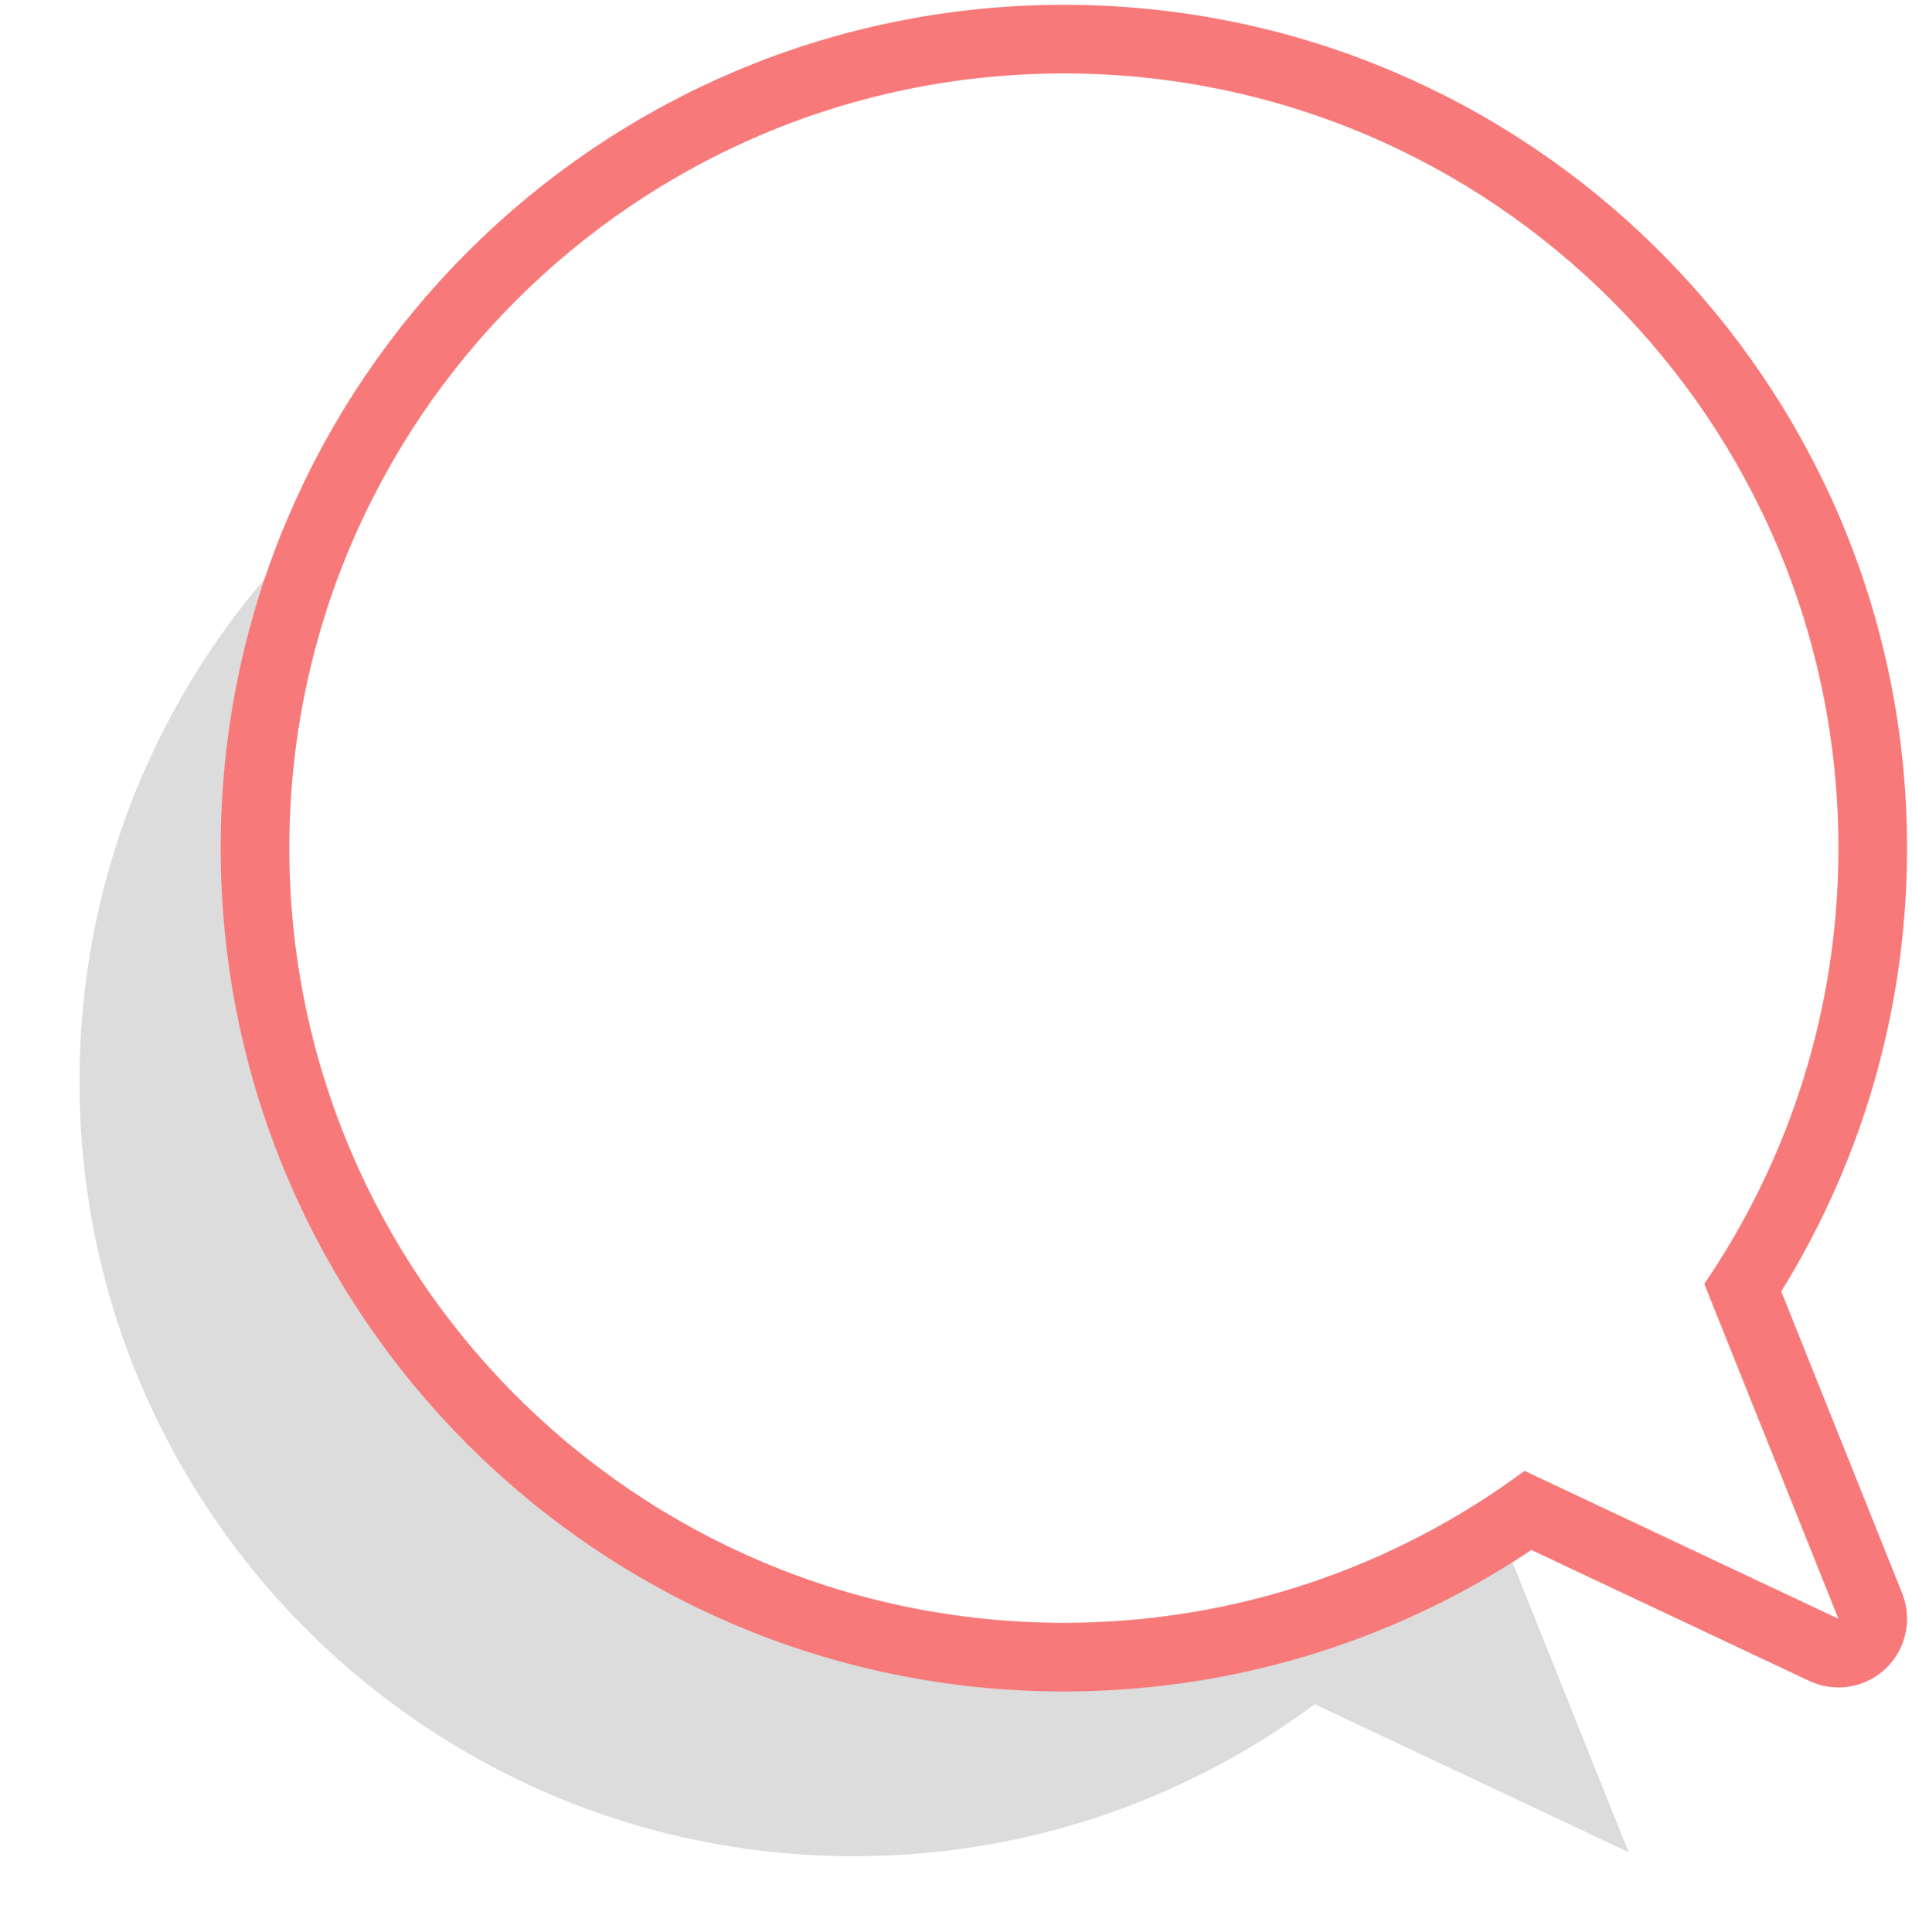<svg xmlns="http://www.w3.org/2000/svg" width="195" height="197" viewBox="0 0 195 197"><defs><mask id="djevb" width="2" height="2" x="-1" y="-1"><path fill="#fff" d="M28.9 6.9h159.2v159.2H28.9z"/><path d="M187.496 86.494c0-43.634-35.368-79.004-78.995-79.004S29.506 42.86 29.506 86.494c0 43.633 35.368 79.007 78.995 79.007 17.603 0 33.855-5.764 46.986-15.499l32.01 15.084-13.68-34.152c8.628-12.663 13.68-27.96 13.68-44.44z"/></mask><filter id="djeva" width="220.4" height="222.8" x="-12.4" y="-13" filterUnits="userSpaceOnUse"><feOffset dx="-21.4" dy="23.8" in="SourceGraphic" result="FeOffset1125Out"/><feGaussianBlur in="FeOffset1125Out" result="FeGaussianBlur1126Out" stdDeviation="3.96 3.96"/></filter><clipPath id="djevc"><path fill="#fff" d="M22 173V0h173v173zm165.496-86.506c0-43.634-35.368-79.004-78.995-79.004S29.506 42.86 29.506 86.494c0 43.633 35.368 79.007 78.995 79.007 17.603 0 33.855-5.764 46.986-15.499l32.01 15.084-13.68-34.152c8.628-12.663 13.68-27.96 13.68-44.44z"/></clipPath></defs><g><g><g filter="url(#djeva)"><path fill="none" stroke="#000" stroke-opacity=".14" stroke-width=".2" d="M187.496 86.494c0-43.634-35.368-79.004-78.995-79.004S29.506 42.86 29.506 86.494c0 43.633 35.368 79.007 78.995 79.007 17.603 0 33.855-5.764 46.986-15.499l32.01 15.084v0l-13.68-34.152c8.628-12.663 13.68-27.96 13.68-44.44z" mask="url(&quot;#djevb&quot;)"/><path fill-opacity=".14" d="M187.496 86.494c0-43.634-35.368-79.004-78.995-79.004S29.506 42.86 29.506 86.494c0 43.633 35.368 79.007 78.995 79.007 17.603 0 33.855-5.764 46.986-15.499l32.01 15.084-13.68-34.152c8.628-12.663 13.68-27.96 13.68-44.44z"/></g><path fill="#fff" d="M187.496 86.494c0-43.634-35.368-79.004-78.995-79.004S29.506 42.86 29.506 86.494c0 43.633 35.368 79.007 78.995 79.007 17.603 0 33.855-5.764 46.986-15.499l32.01 15.084-13.68-34.152c8.628-12.663 13.68-27.96 13.68-44.44z"/><path fill="none" stroke="#f87979" stroke-linecap="round" stroke-linejoin="round" stroke-miterlimit="50" stroke-width="14" d="M187.496 86.494c0-43.634-35.368-79.004-78.995-79.004S29.506 42.86 29.506 86.494c0 43.633 35.368 79.007 78.995 79.007 17.603 0 33.855-5.764 46.986-15.499l32.01 15.084v0l-13.68-34.152c8.628-12.663 13.68-27.96 13.68-44.44z" clip-path="url(&quot;#djevc&quot;)"/></g></g></svg>